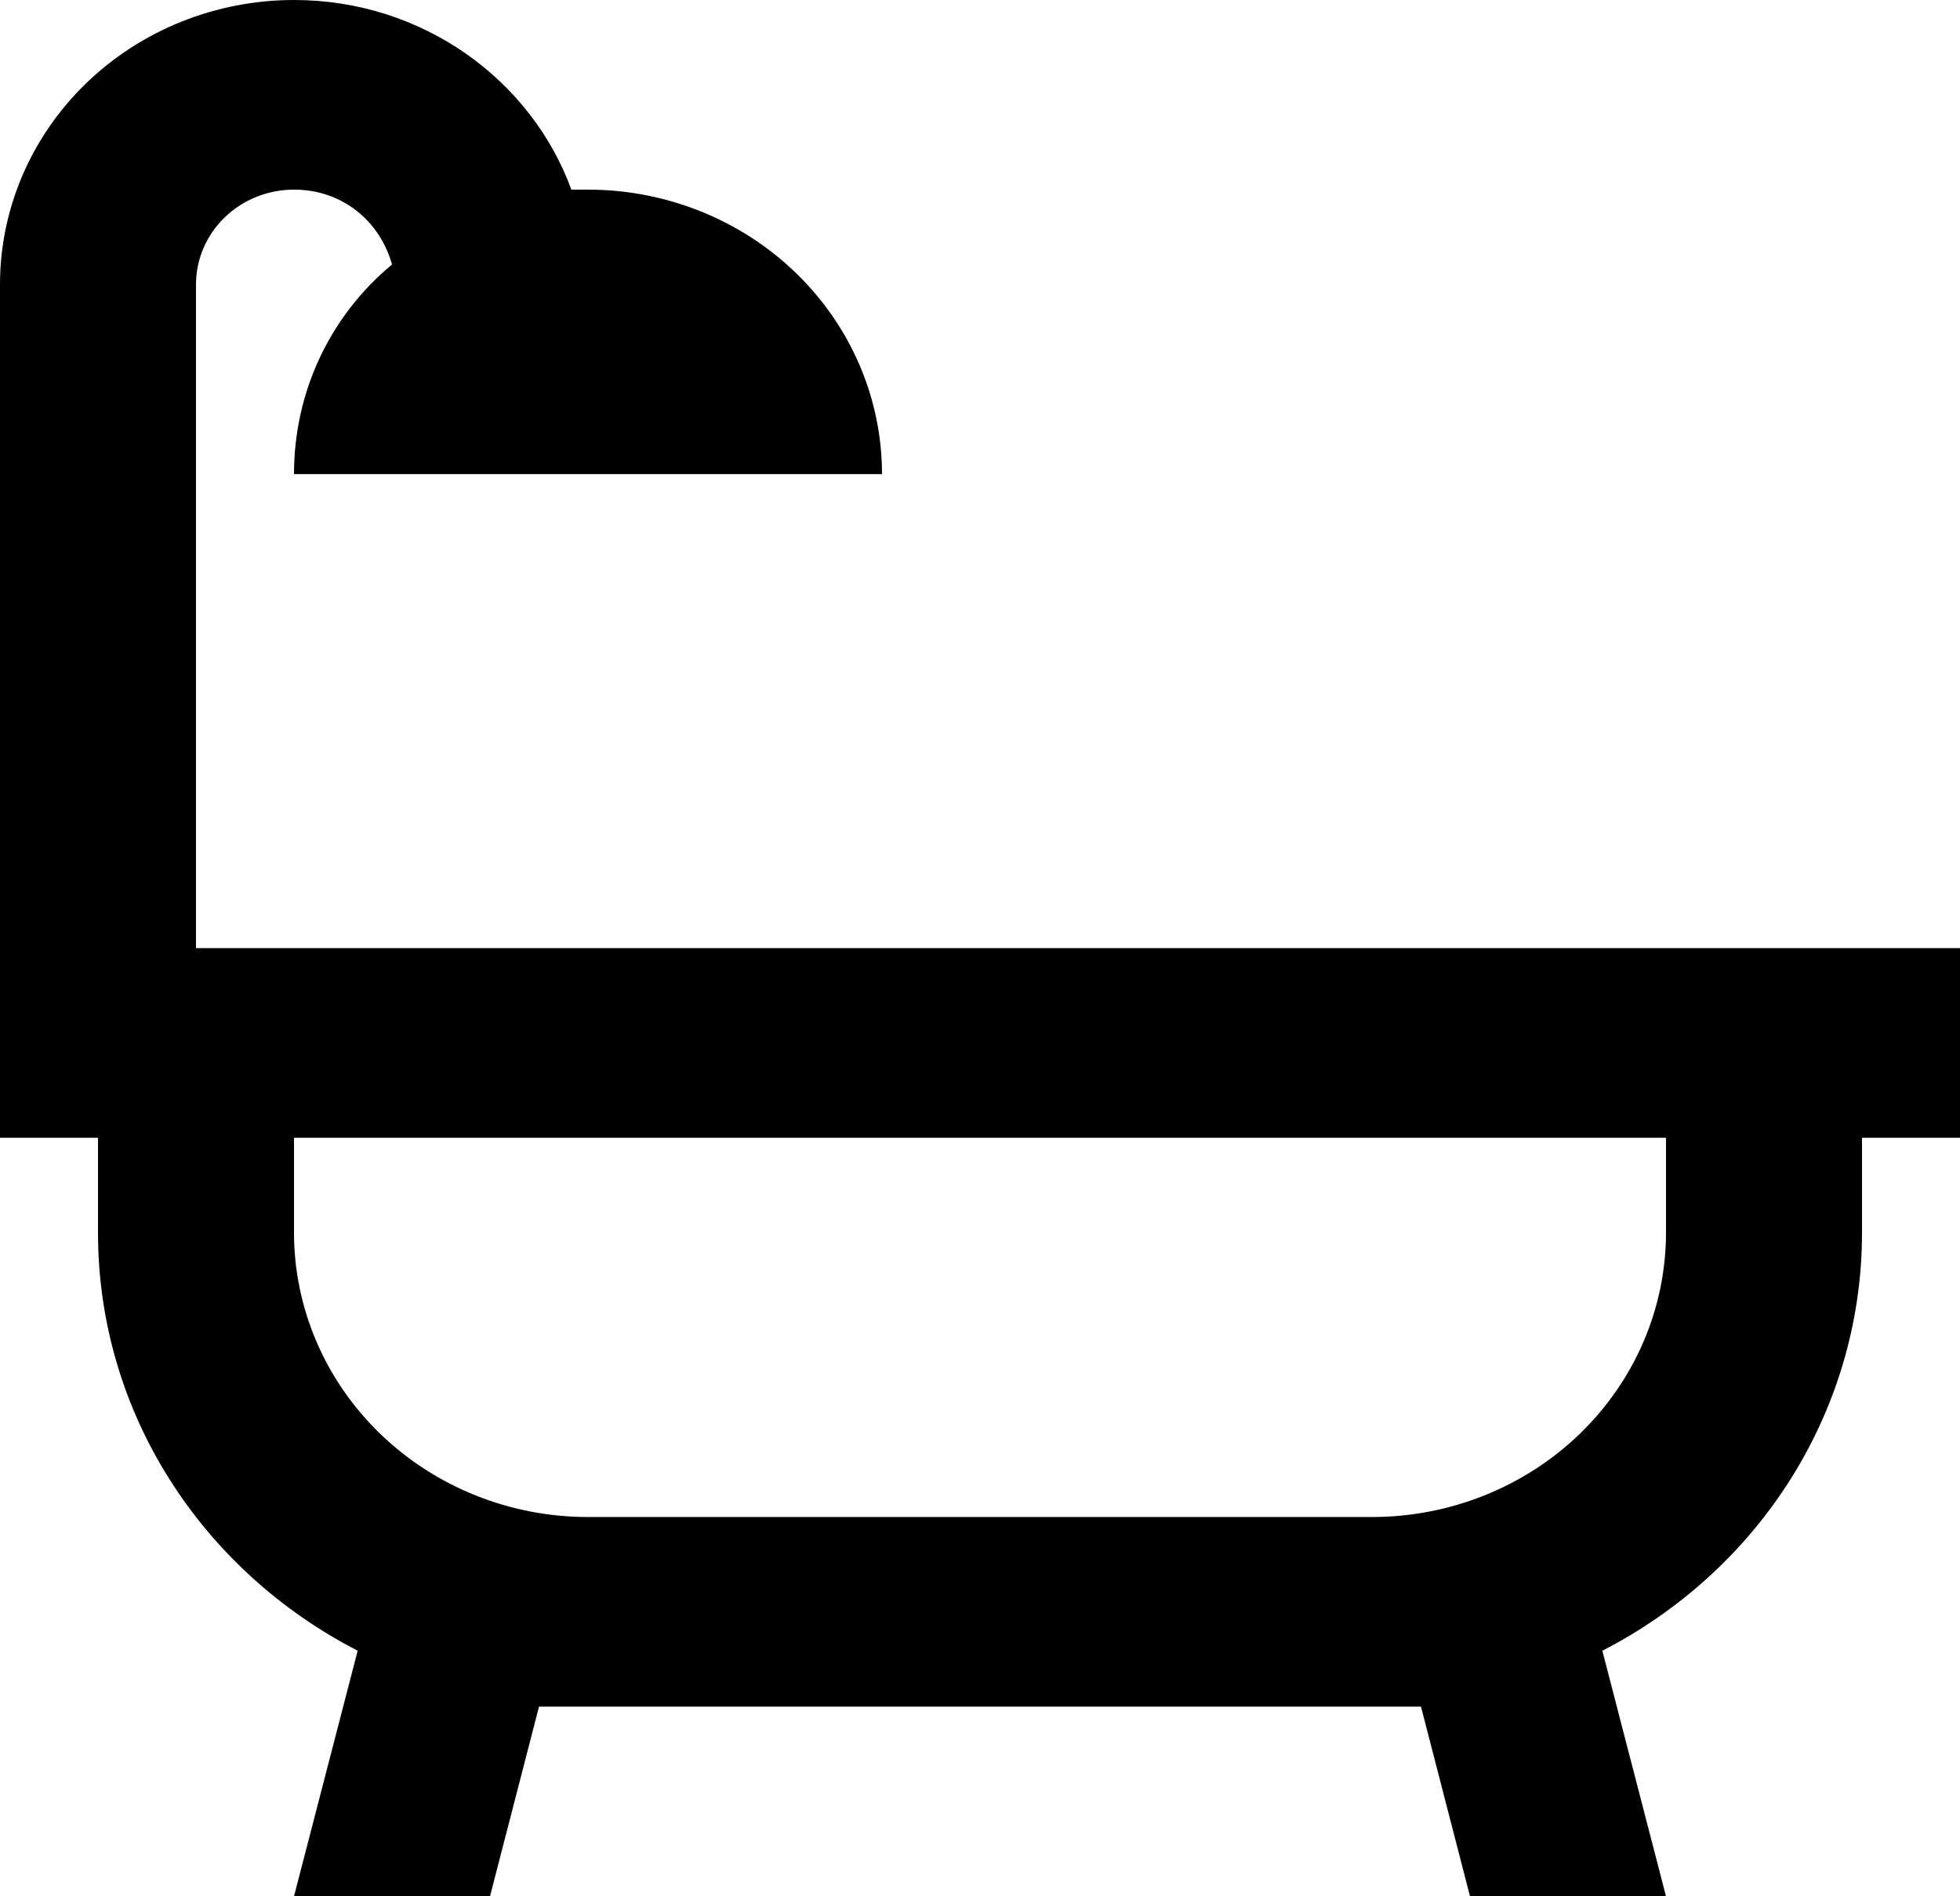 <svg width="31" height="30" viewBox="0 0 31 30" fill="none" xmlns="http://www.w3.org/2000/svg">
<path d="M1.55 18V19.5C1.55 22.365 3.208 24.855 5.657 26.115L4.65 30H7.75L8.525 27H22.475L23.25 30H26.35L25.343 26.115C26.584 25.478 27.622 24.525 28.346 23.36C29.07 22.194 29.451 20.86 29.45 19.5V18H31V15H3.1V4.5C3.1 4.102 3.263 3.721 3.554 3.439C3.845 3.158 4.239 3 4.65 3C5.425 3 6.014 3.51 6.2 4.185C5.223 4.995 4.65 6.195 4.65 7.5H13.95C13.95 6.307 13.46 5.162 12.588 4.318C11.716 3.474 10.533 3 9.3 3H9.037C8.401 1.26 6.681 0 4.65 0C3.417 0 2.234 0.474 1.362 1.318C0.49 2.162 9.53674e-07 3.307 9.53674e-07 4.5V18H1.55ZM4.65 18H26.35V19.5C26.35 20.694 25.86 21.838 24.988 22.682C24.116 23.526 22.933 24 21.7 24H9.3C8.067 24 6.884 23.526 6.012 22.682C5.14 21.838 4.65 20.694 4.65 19.5V18Z" fill="black"/>
</svg>
